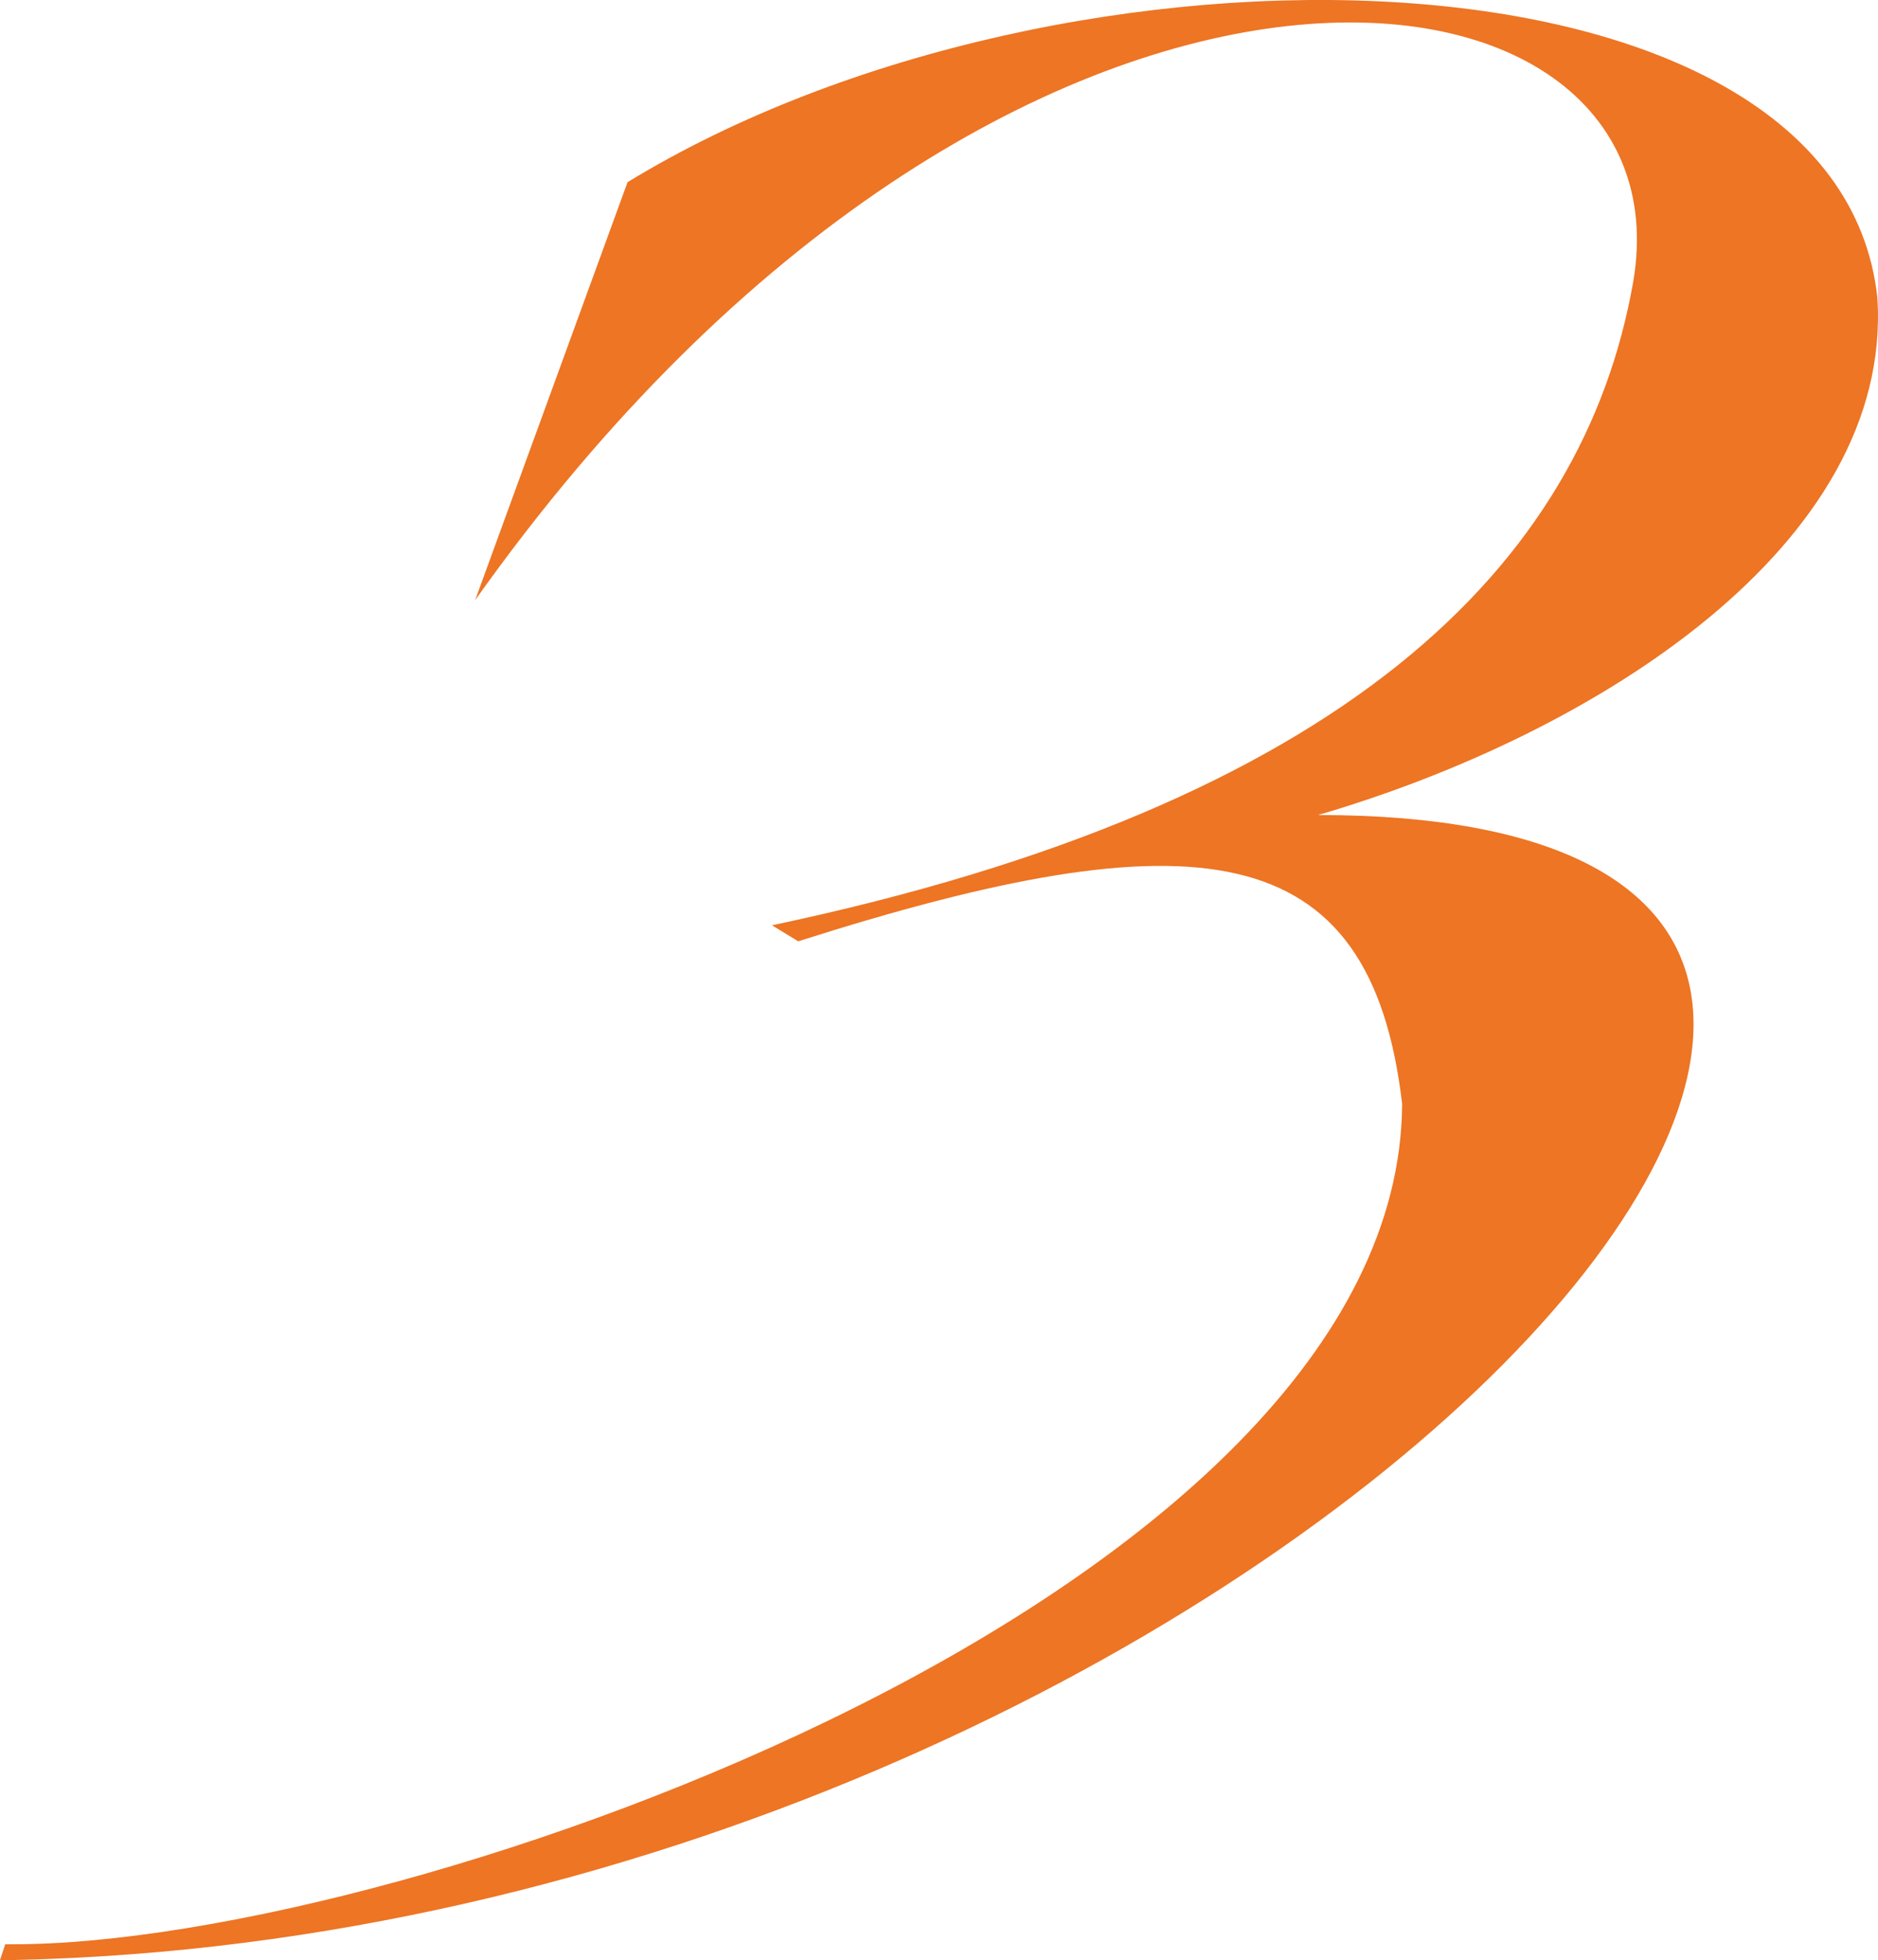 <svg xmlns="http://www.w3.org/2000/svg" viewBox="0 0 150.2 156.75"><defs><style>.cls-1{fill:#ed7524;}</style></defs><g id="레이어_2" data-name="레이어 2"><g id="레이어_1-2" data-name="레이어 1"><path class="cls-1" d="M112.14,88.28c-2.52-21.63-16.59-23.1-48.3-13L61.74,74c45.78-9.66,64.89-28.77,68.88-51.45C135.45-5.59,80.64-12.1,38,48L50.19,14.57C85.26-6.85,147-5.38,150.15,23.81c1.27,19.74-22.47,34.86-44.73,41.37,76,0-4.62,89.47-104.37,91.57H0l.42-1.26h.63C32.76,155.49,111.93,127.35,112.14,88.28Z"/></g></g></svg>